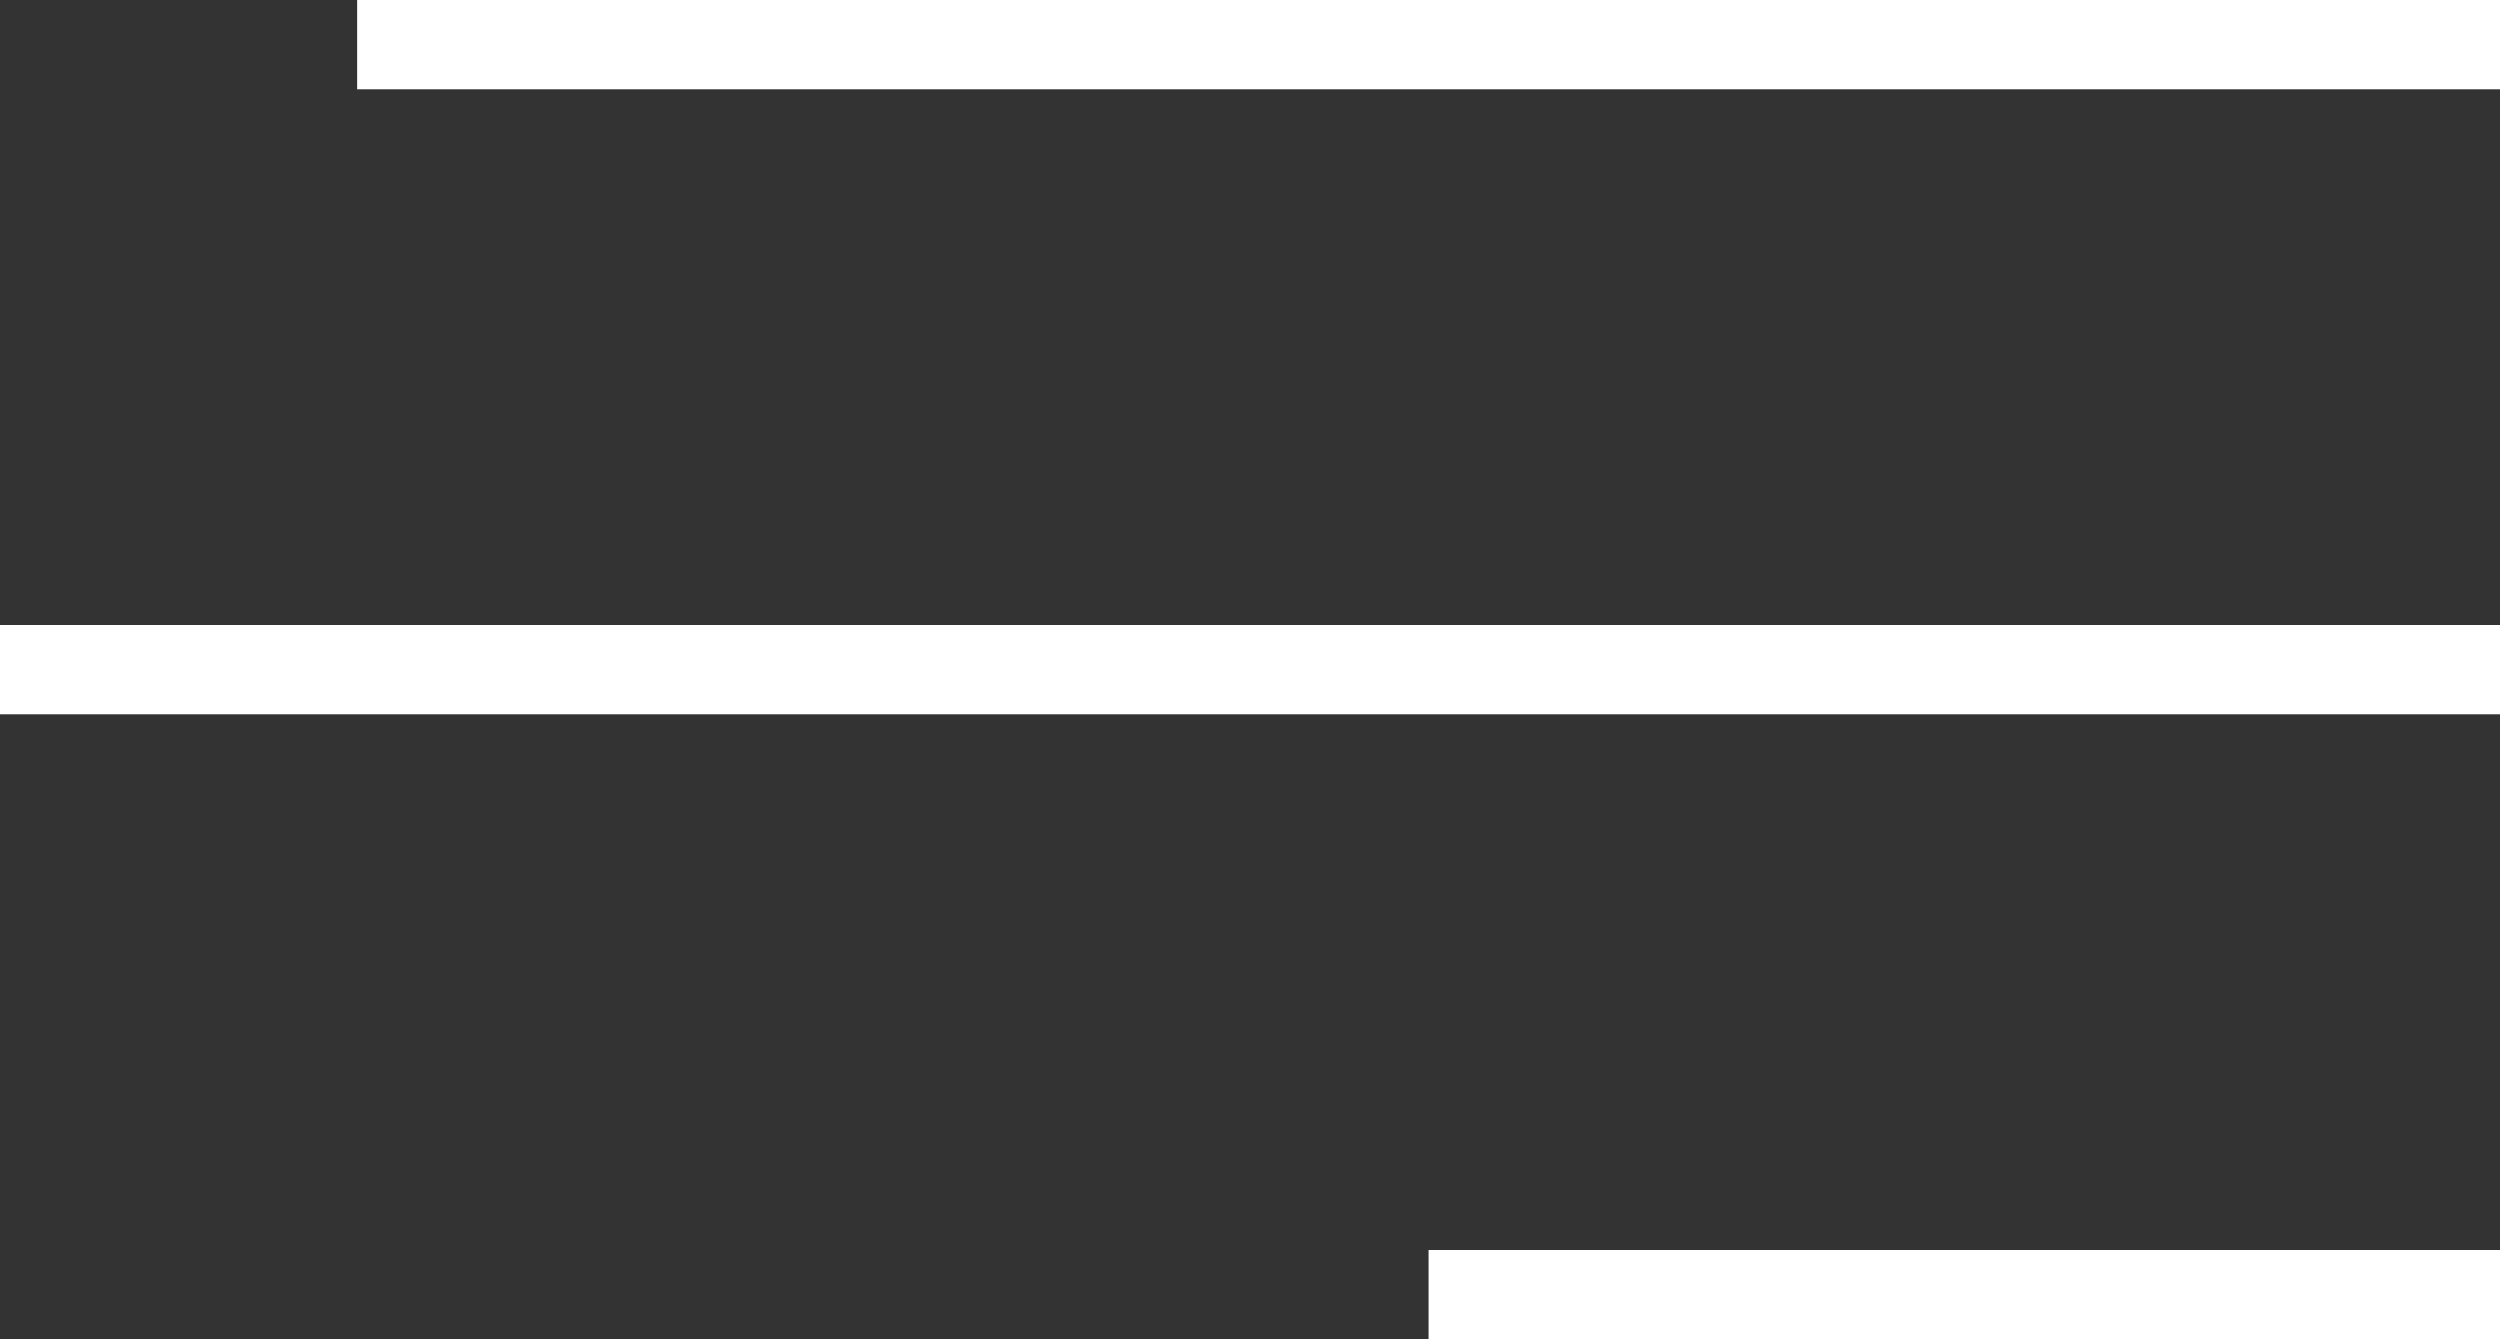 <svg width="56" height="30" viewBox="0 0 56 30" fill="none" xmlns="http://www.w3.org/2000/svg">
<rect x="0" y="0" width="56" height="30" fill="#333333" stroke="none"/>
<line x1="8" y1="1" x2="56" y2="1" stroke="white" stroke-width="2"/>
<line y1="15" x2="56" y2="15" stroke="white" stroke-width="2"/>
<line x1="32" y1="29" x2="56" y2="29" stroke="white" stroke-width="2"/>
</svg>
